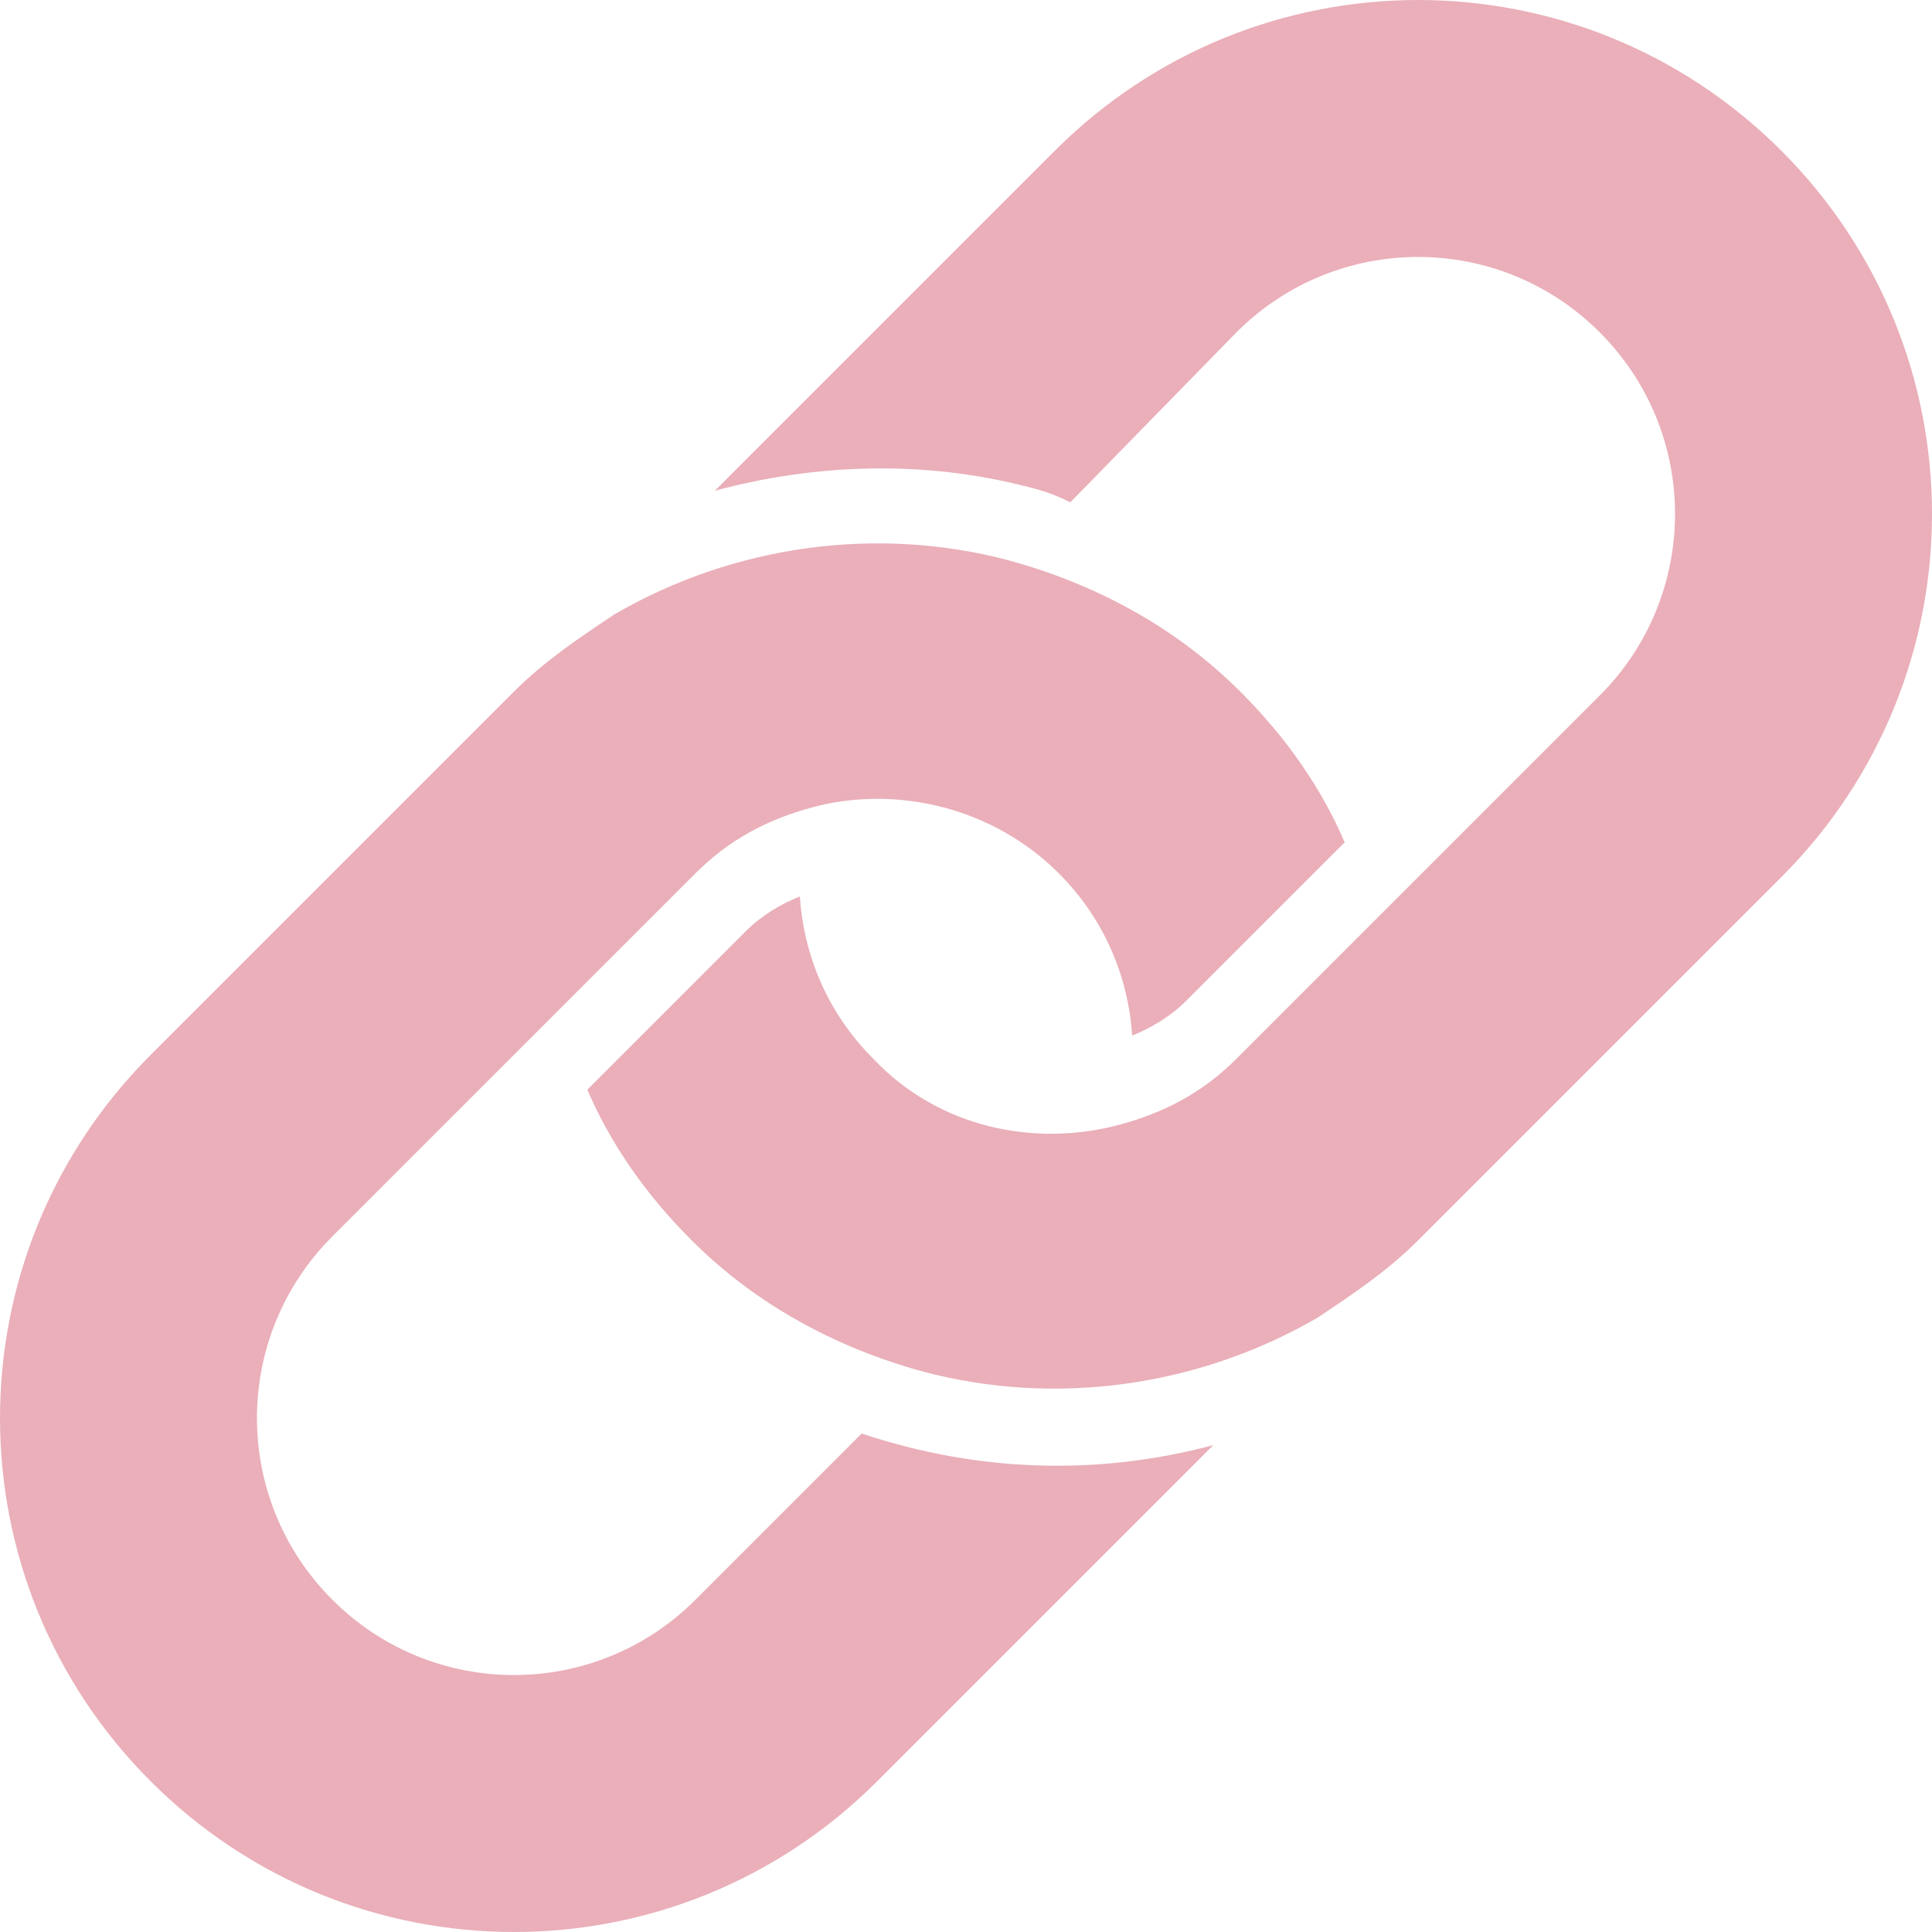 <?xml version="1.0" encoding="utf-8"?>
<!-- Generator: Adobe Illustrator 21.1.0, SVG Export Plug-In . SVG Version: 6.00 Build 0)  -->
<svg version="1.1" id="Layer_1" xmlns="http://www.w3.org/2000/svg" xmlns:xlink="http://www.w3.org/1999/xlink" x="0px" y="0px"
	 viewBox="0 0 50 50" style="enable-background:new 0 0 50 50;" xml:space="preserve">
<style type="text/css">
	.st0{fill:#EAAFB9;}
</style>
<g>
	<path class="st0" d="M27.3,3.9l-8.8,8.8c2.6-0.7,5.4-0.8,8.1-0.1c0.4,0.1,0.7,0.2,1.1,0.4L32,8.6c2.6-2.6,6.8-2.6,9.4,0
		c2.6,2.6,2.6,6.8,0,9.4l-5.9,5.9L32,27.4c-0.9,0.9-1.9,1.4-3,1.7c-2.2,0.6-4.7,0.1-6.4-1.7c-1.2-1.2-1.8-2.7-1.9-4.2
		c-0.5,0.2-1,0.5-1.4,0.9l-4.1,4.1c0.6,1.4,1.5,2.7,2.7,3.9c1.7,1.7,3.8,2.8,6,3.4c3.4,0.9,7.1,0.4,10.2-1.4c0.9-0.6,1.8-1.2,2.6-2
		l9.4-9.4c5.2-5.2,5.2-13.6,0-18.8C40.9-1.3,32.5-1.3,27.3,3.9z"/>
	<path class="st0" d="M31.4,37.4c-3,0.8-6.1,0.7-9.1-0.3L18,41.4c-2.6,2.6-6.8,2.6-9.4,0C6,38.8,6,34.6,8.6,32l9.4-9.4
		c0.9-0.9,1.9-1.4,3-1.7c2.2-0.6,4.7,0,6.4,1.7c1.2,1.2,1.8,2.7,1.9,4.2c0.5-0.2,1-0.5,1.4-0.9l4.1-4.1c-0.6-1.4-1.5-2.7-2.7-3.9
		c-1.7-1.7-3.8-2.8-6-3.4c-3.4-0.9-7.1-0.4-10.2,1.4c-0.9,0.6-1.8,1.2-2.6,2l-9.4,9.4c-5.2,5.2-5.2,13.6,0,18.8
		c5.2,5.2,13.6,5.2,18.8,0L31.4,37.4z"/>
</g>
</svg>
